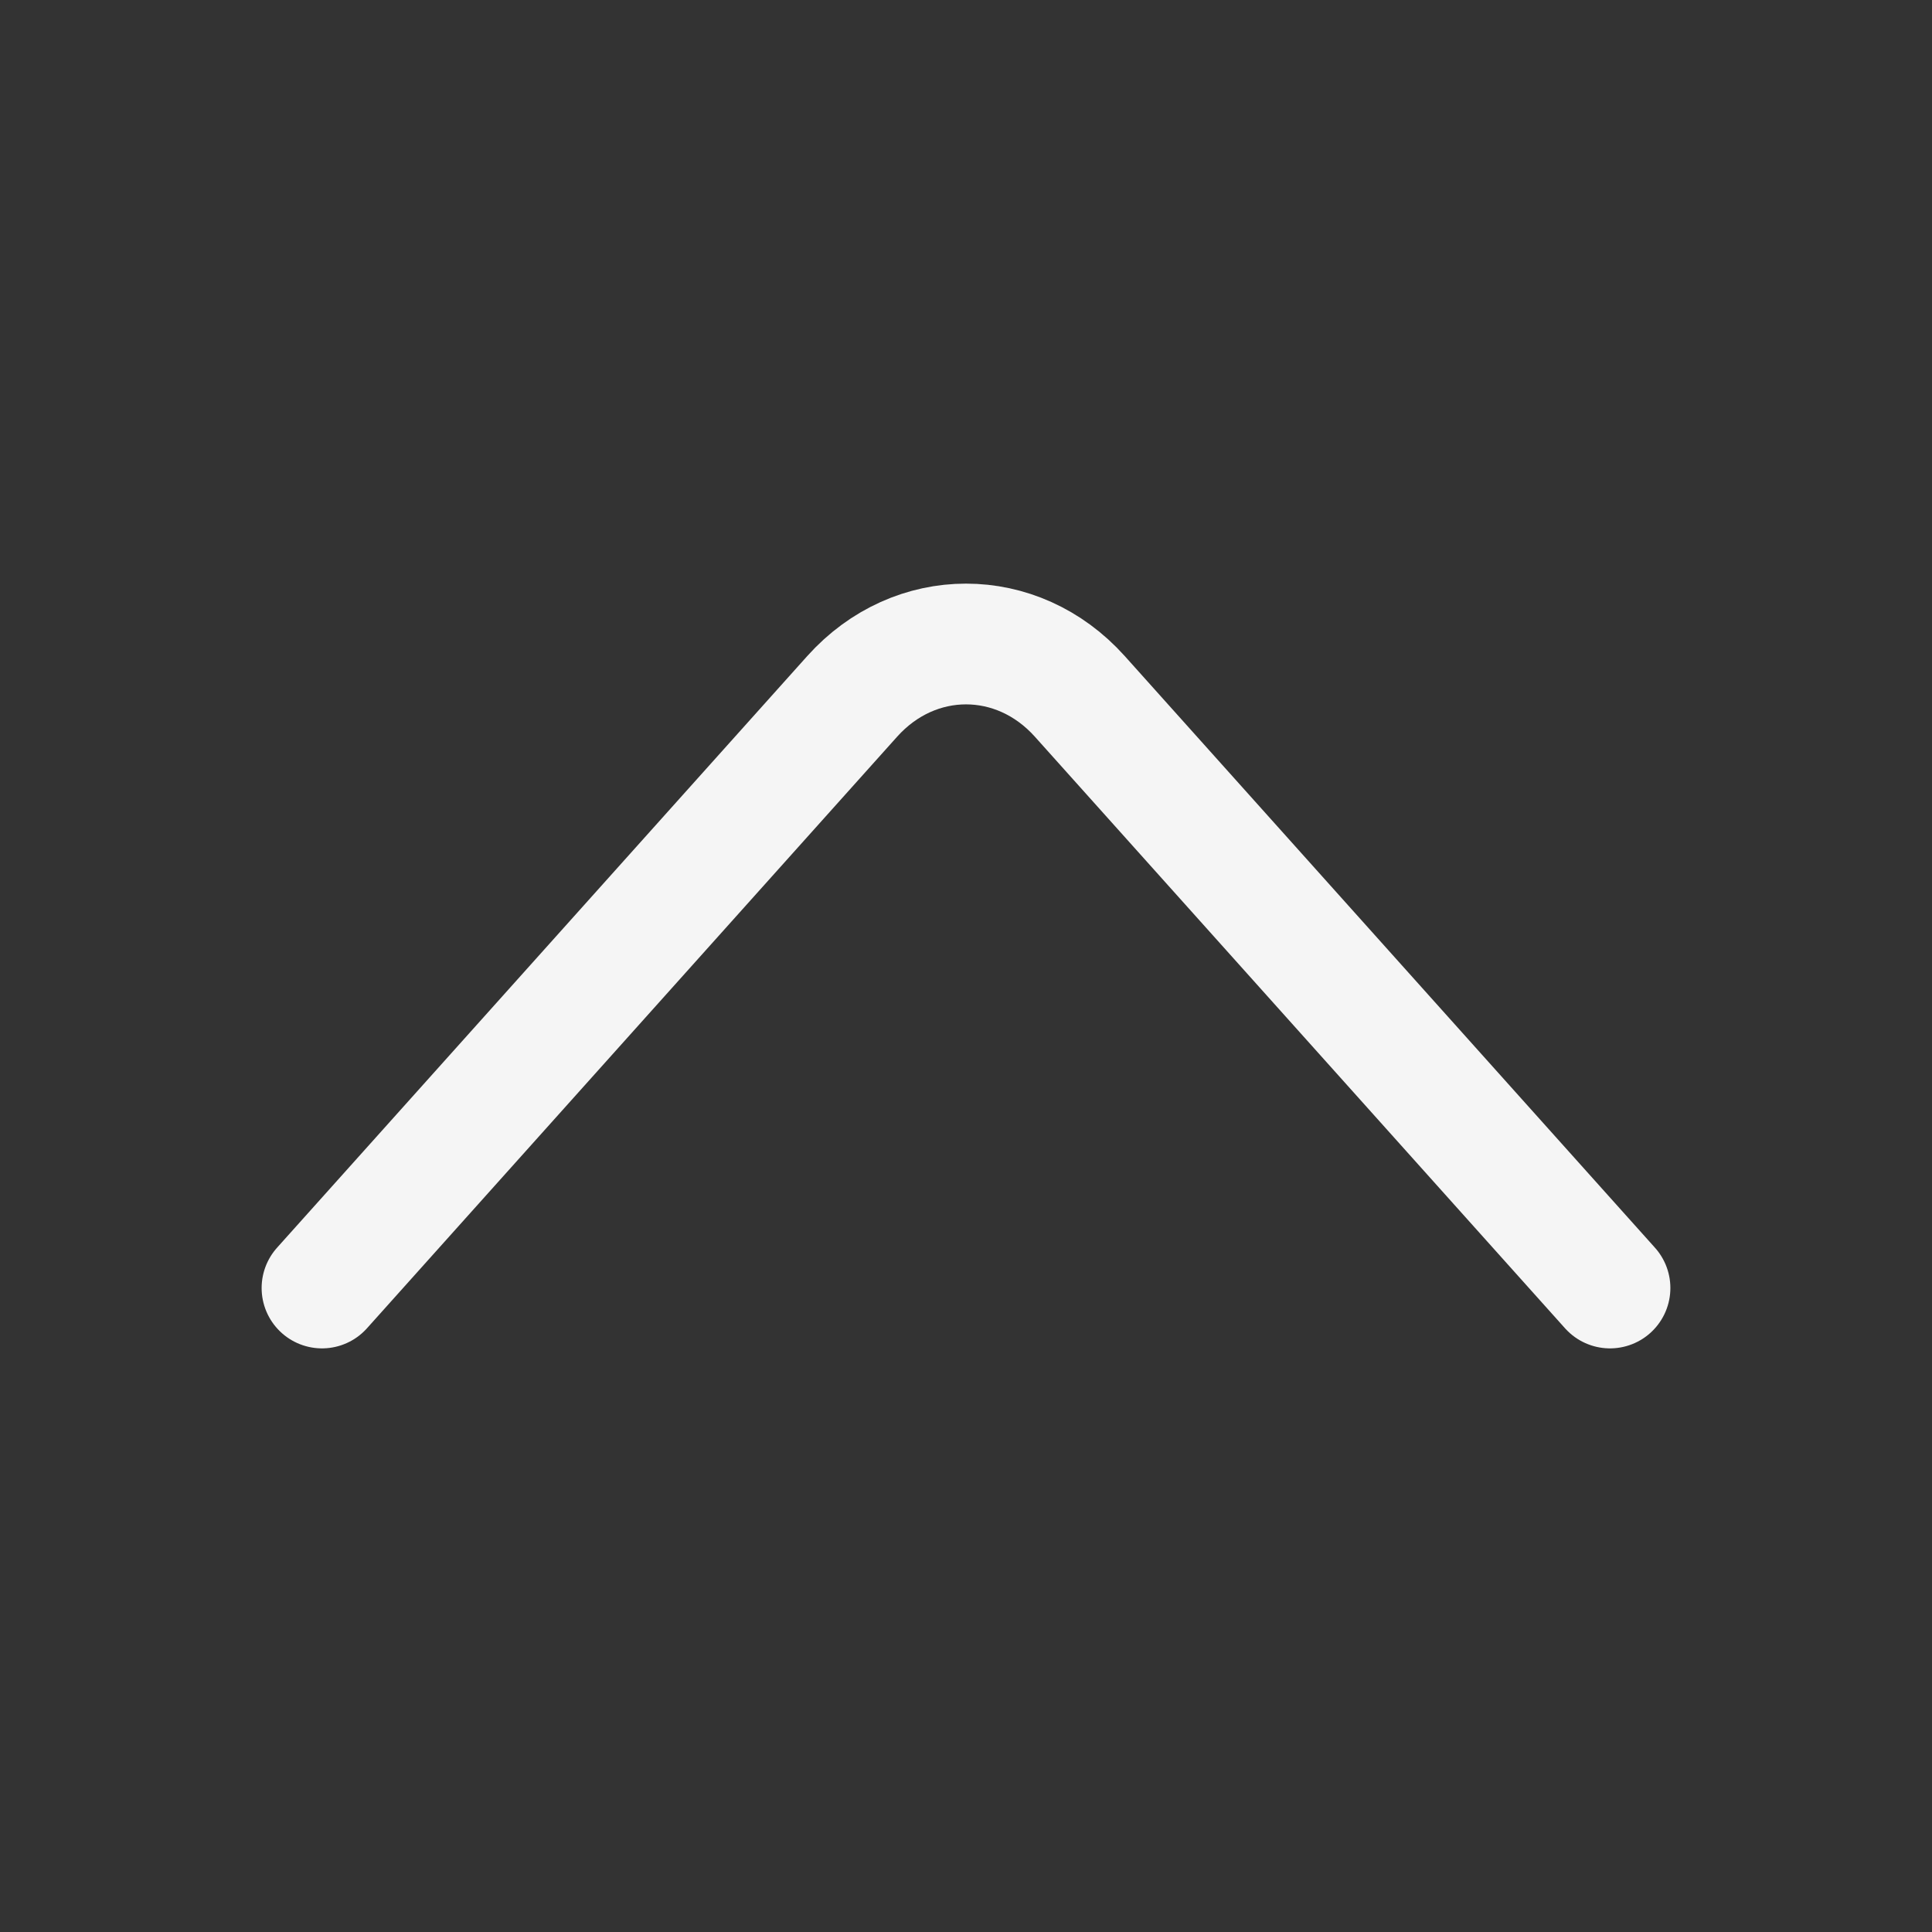<svg width="24" height="24" viewBox="0 0 24 24" fill="none" xmlns="http://www.w3.org/2000/svg">
<rect x="0" y="0" width="24" height="24" fill="#333333" stroke="none"/>
<path d="M20 16L13.414 8.651C12.636 7.783 11.364 7.783 10.586 8.651L4 16" stroke="#F5F5F5" stroke-width="1.5" stroke-miterlimit="10" stroke-linecap="round" stroke-linejoin="round"/>
</svg>
